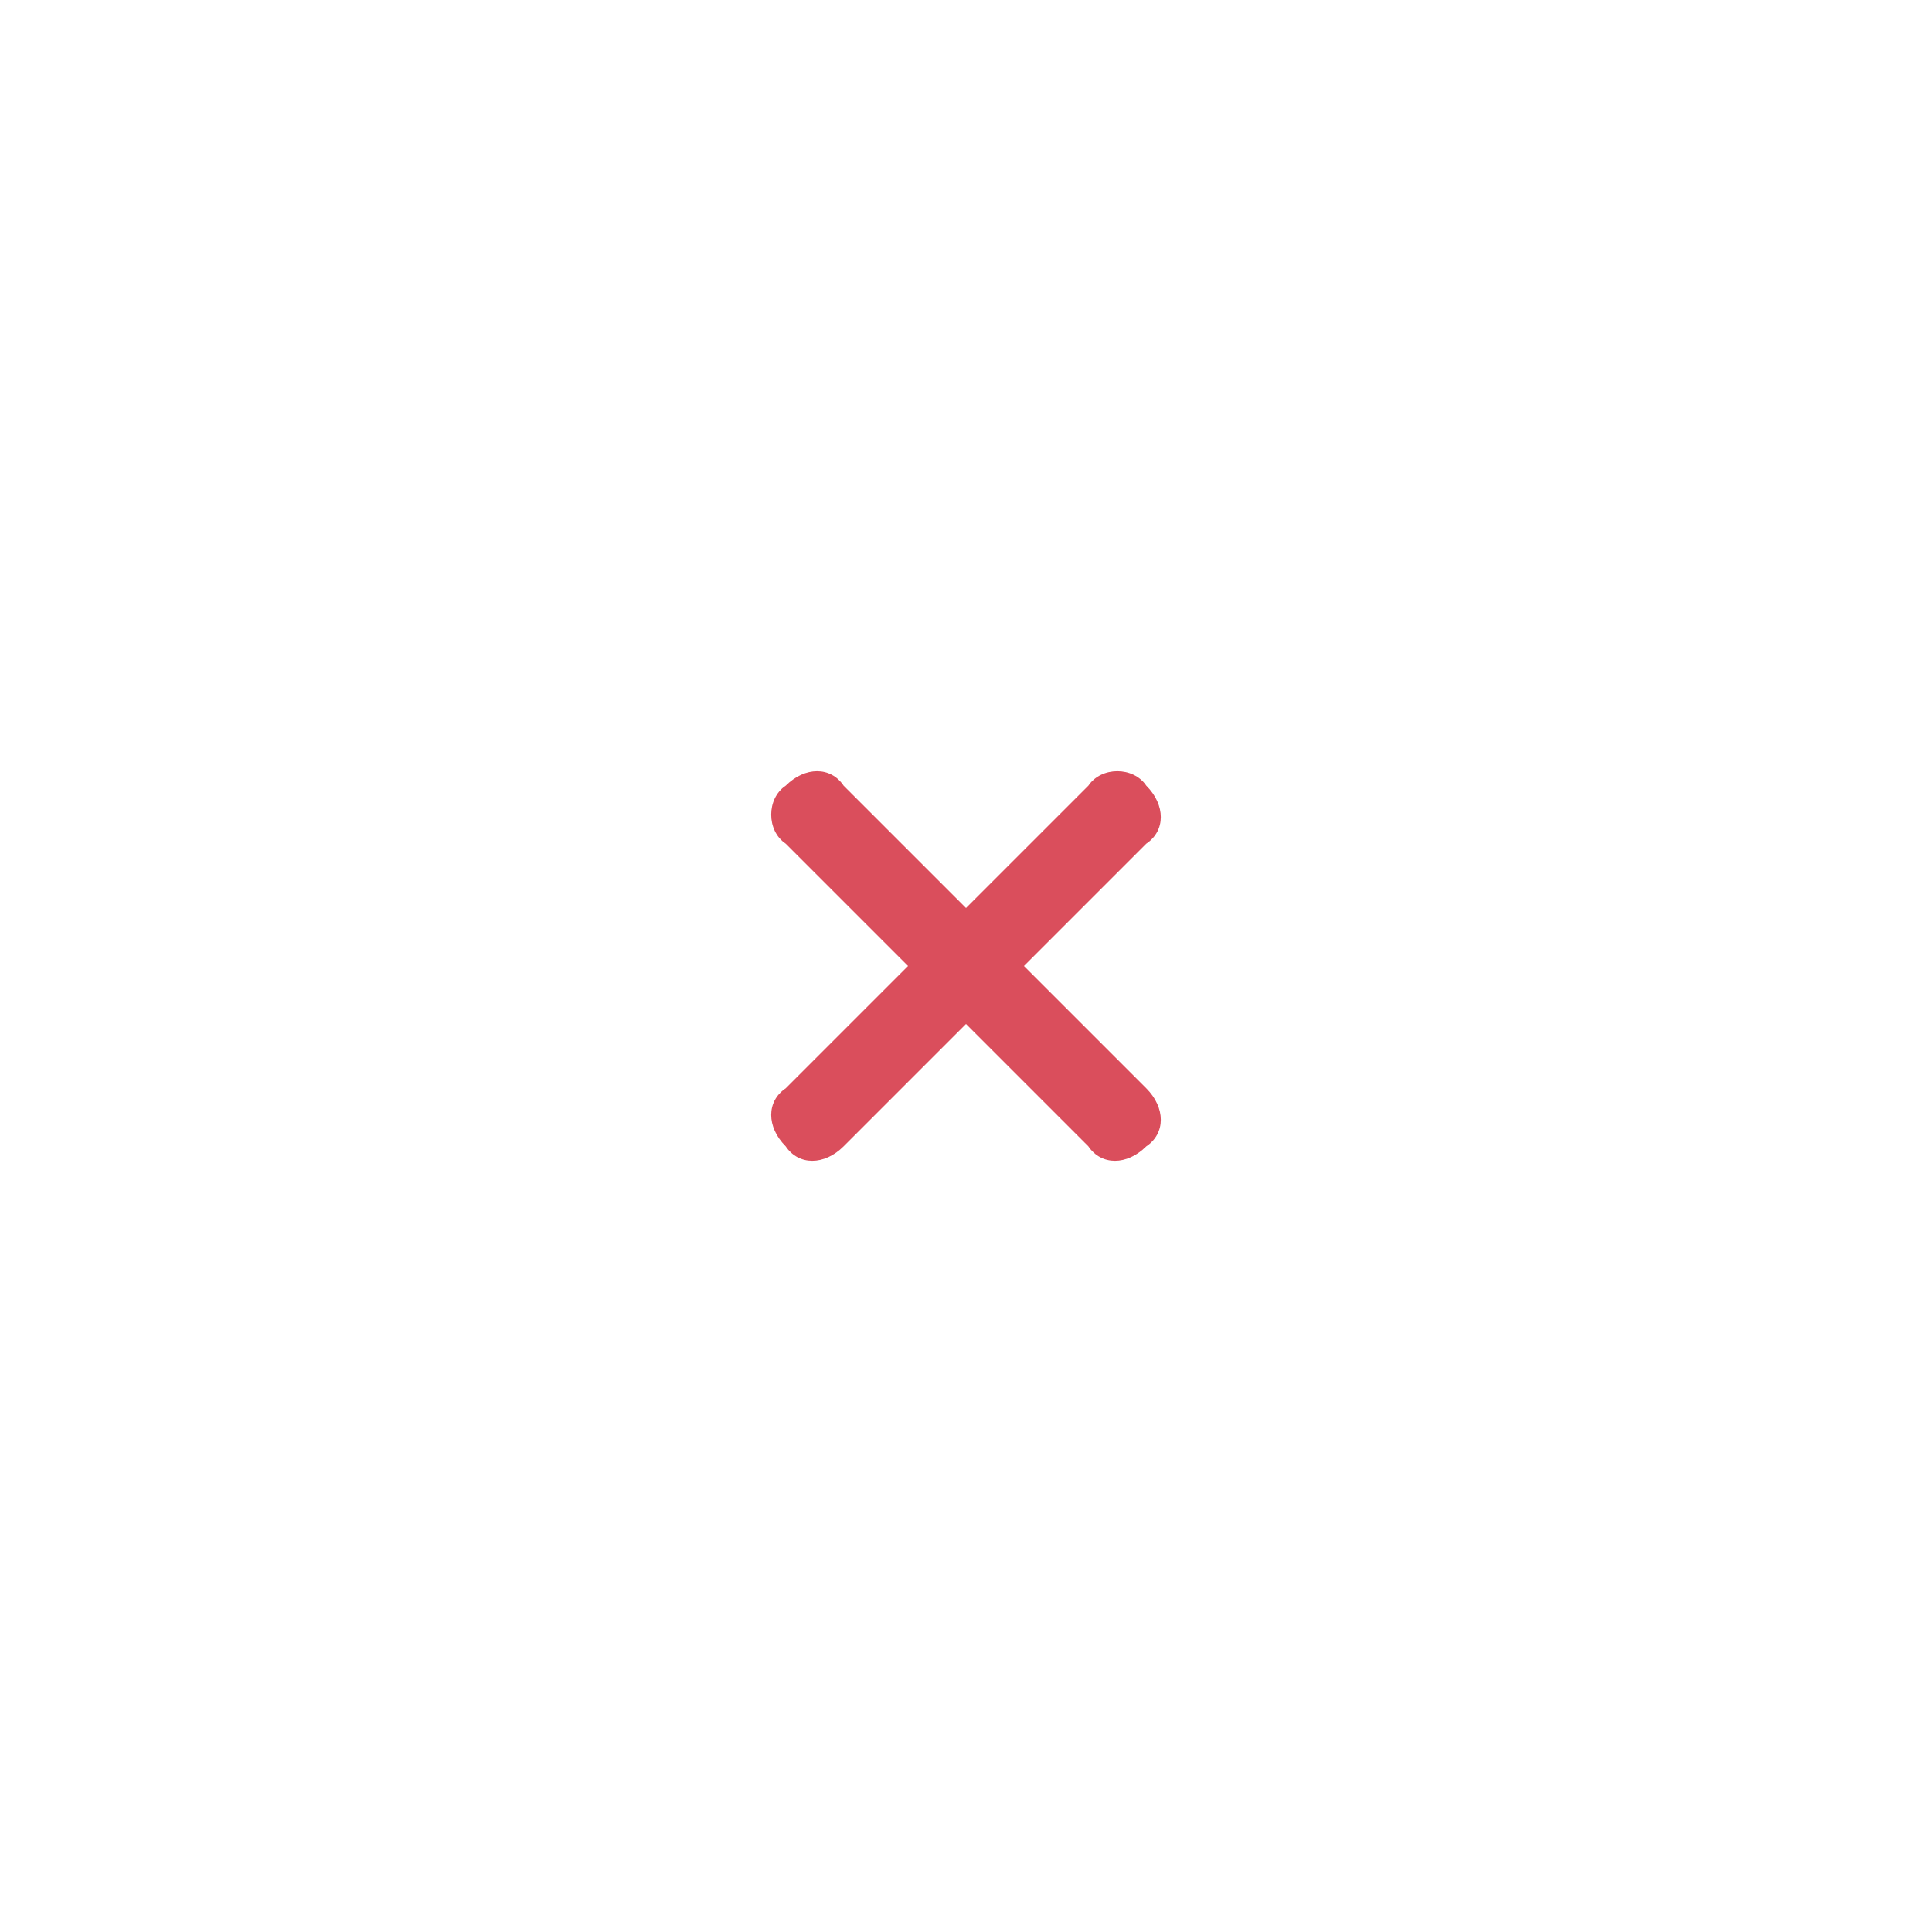 <?xml version="1.0" encoding="utf-8"?>
<!-- Generator: Adobe Illustrator 24.1.0, SVG Export Plug-In . SVG Version: 6.00 Build 0)  -->
<svg version="1.1" id="Capa_1" xmlns="http://www.w3.org/2000/svg" xmlns:xlink="http://www.w3.org/1999/xlink" x="0px" y="0px"
	 viewBox="0 0 30 30" style="enable-background:new 0 0 30 30;" xml:space="preserve">
<style type="text/css">
	.st0{fill-rule:evenodd;clip-rule:evenodd;fill:#DA4E5C;}
	.st1{fill:none;}
</style>
<desc>Created with Sketch.</desc>
<g id="mas-copy">
	<g id="Group" transform="translate(11, 11)">
		<path id="Rectangle" class="st0" d="M6.8,1.2L6.8,1.2c0.3,0.3,0.3,0.7,0,0.9L2.1,6.8c-0.3,0.3-0.7,0.3-0.9,0l0,0
			c-0.3-0.3-0.3-0.7,0-0.9l4.7-4.7C6.1,0.9,6.6,0.9,6.8,1.2z"/>
		<path id="Rectangle_1_" class="st0" d="M1.2,1.2c0.3-0.3,0.7-0.3,0.9,0l4.7,4.7c0.3,0.3,0.3,0.7,0,0.9c-0.3,0.3-0.7,0.3-0.9,0
			L1.2,2.1C0.9,1.9,0.9,1.4,1.2,1.2z"/>
	</g>
	<circle id="Oval" class="st1" cx="15" cy="15" r="15"/>
</g>
</svg>
